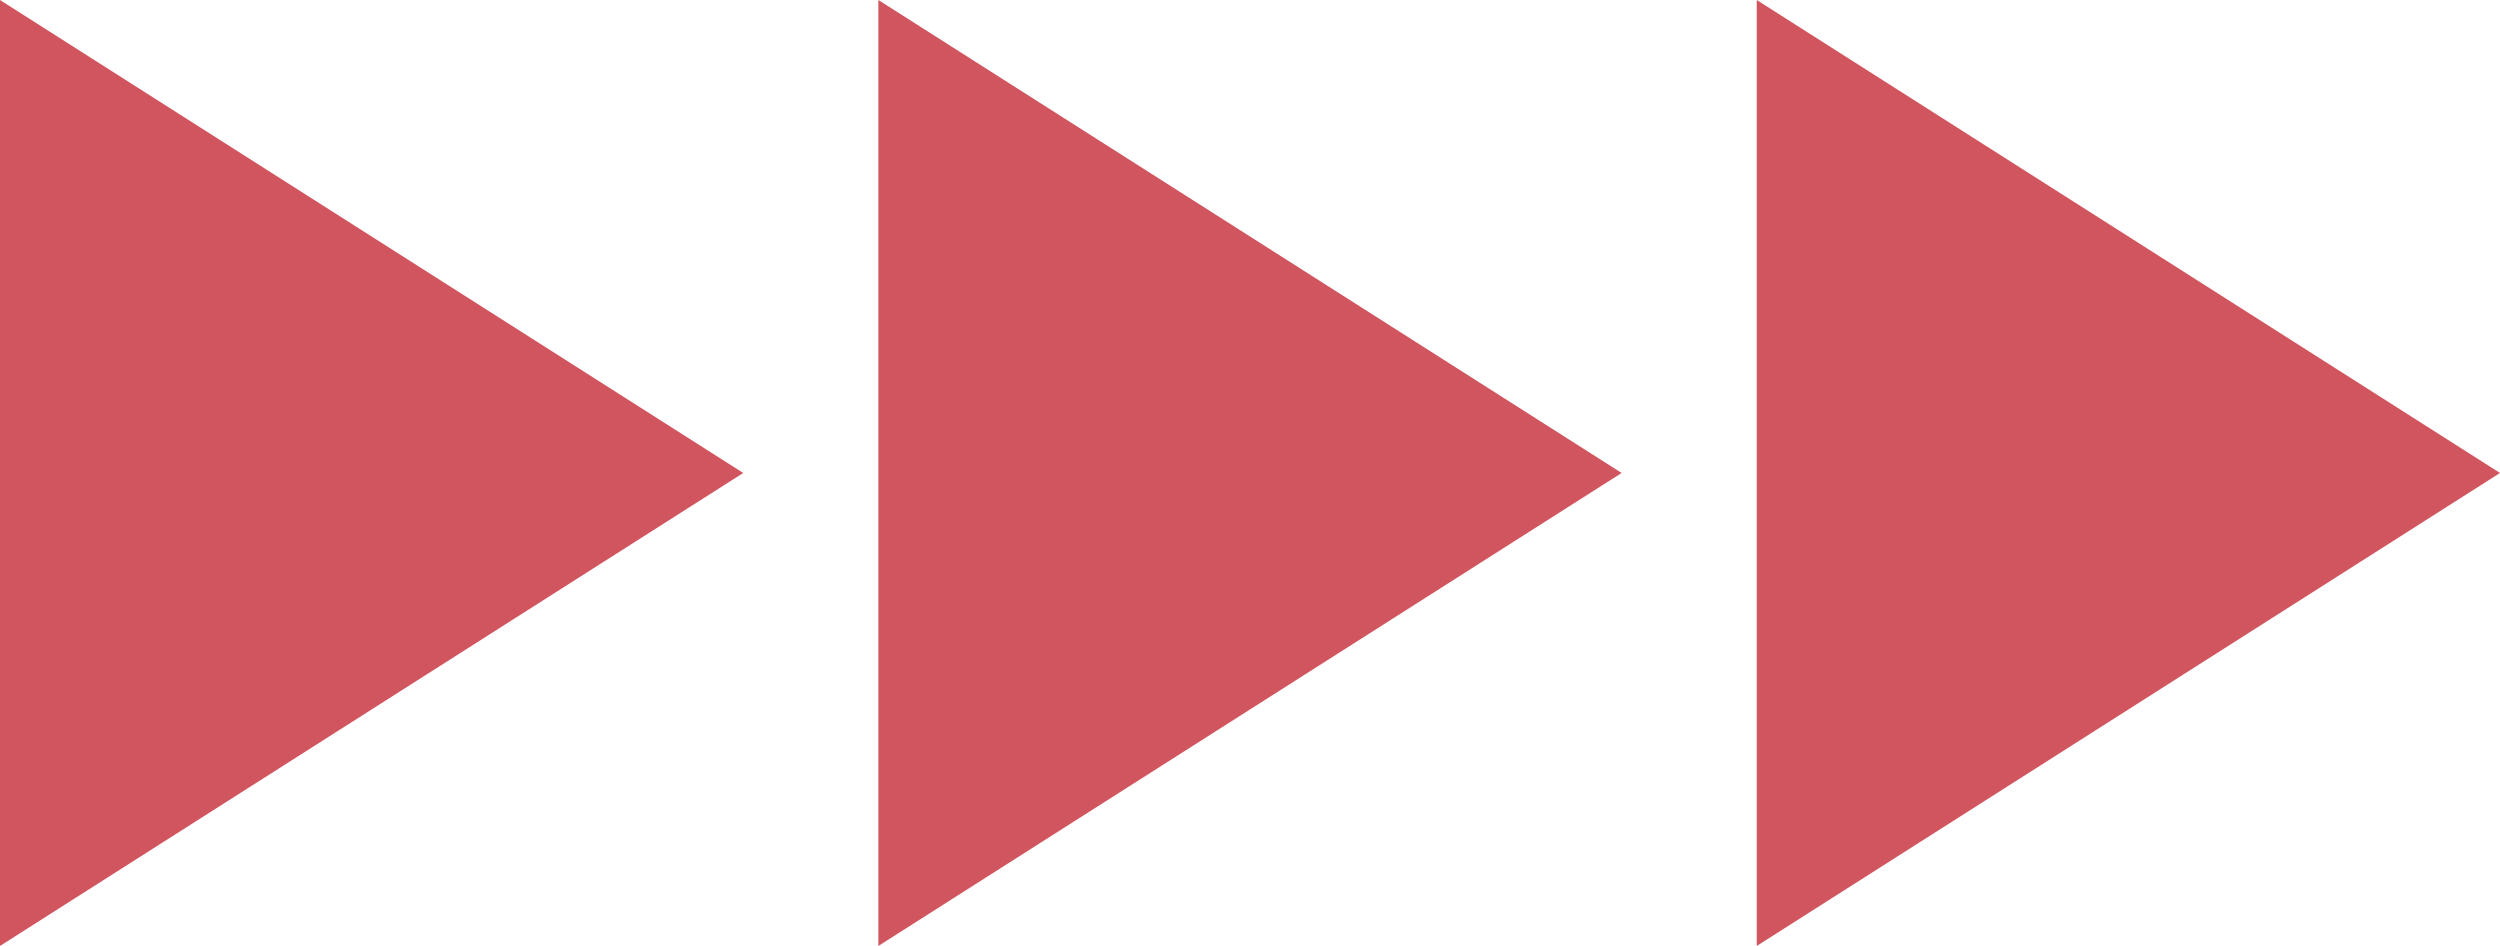 <svg xmlns="http://www.w3.org/2000/svg" width="37" height="14" viewBox="0 0 37 14">
  <g id="그룹_3038" data-name="그룹 3038" transform="translate(-266 -703)">
    <path id="Icon_material-play-arrow" data-name="Icon material-play-arrow" d="M12,7.5v14l11-7Z" transform="translate(280 695.5)" fill="#d1555f"/>
    <path id="Icon_material-play-arrow-2" data-name="Icon material-play-arrow" d="M12,7.5v14l11-7Z" transform="translate(267 695.5)" fill="#d1555f"/>
    <path id="Icon_material-play-arrow-3" data-name="Icon material-play-arrow" d="M12,7.5v14l11-7Z" transform="translate(254 695.5)" fill="#d1555f"/>
  </g>
</svg>

